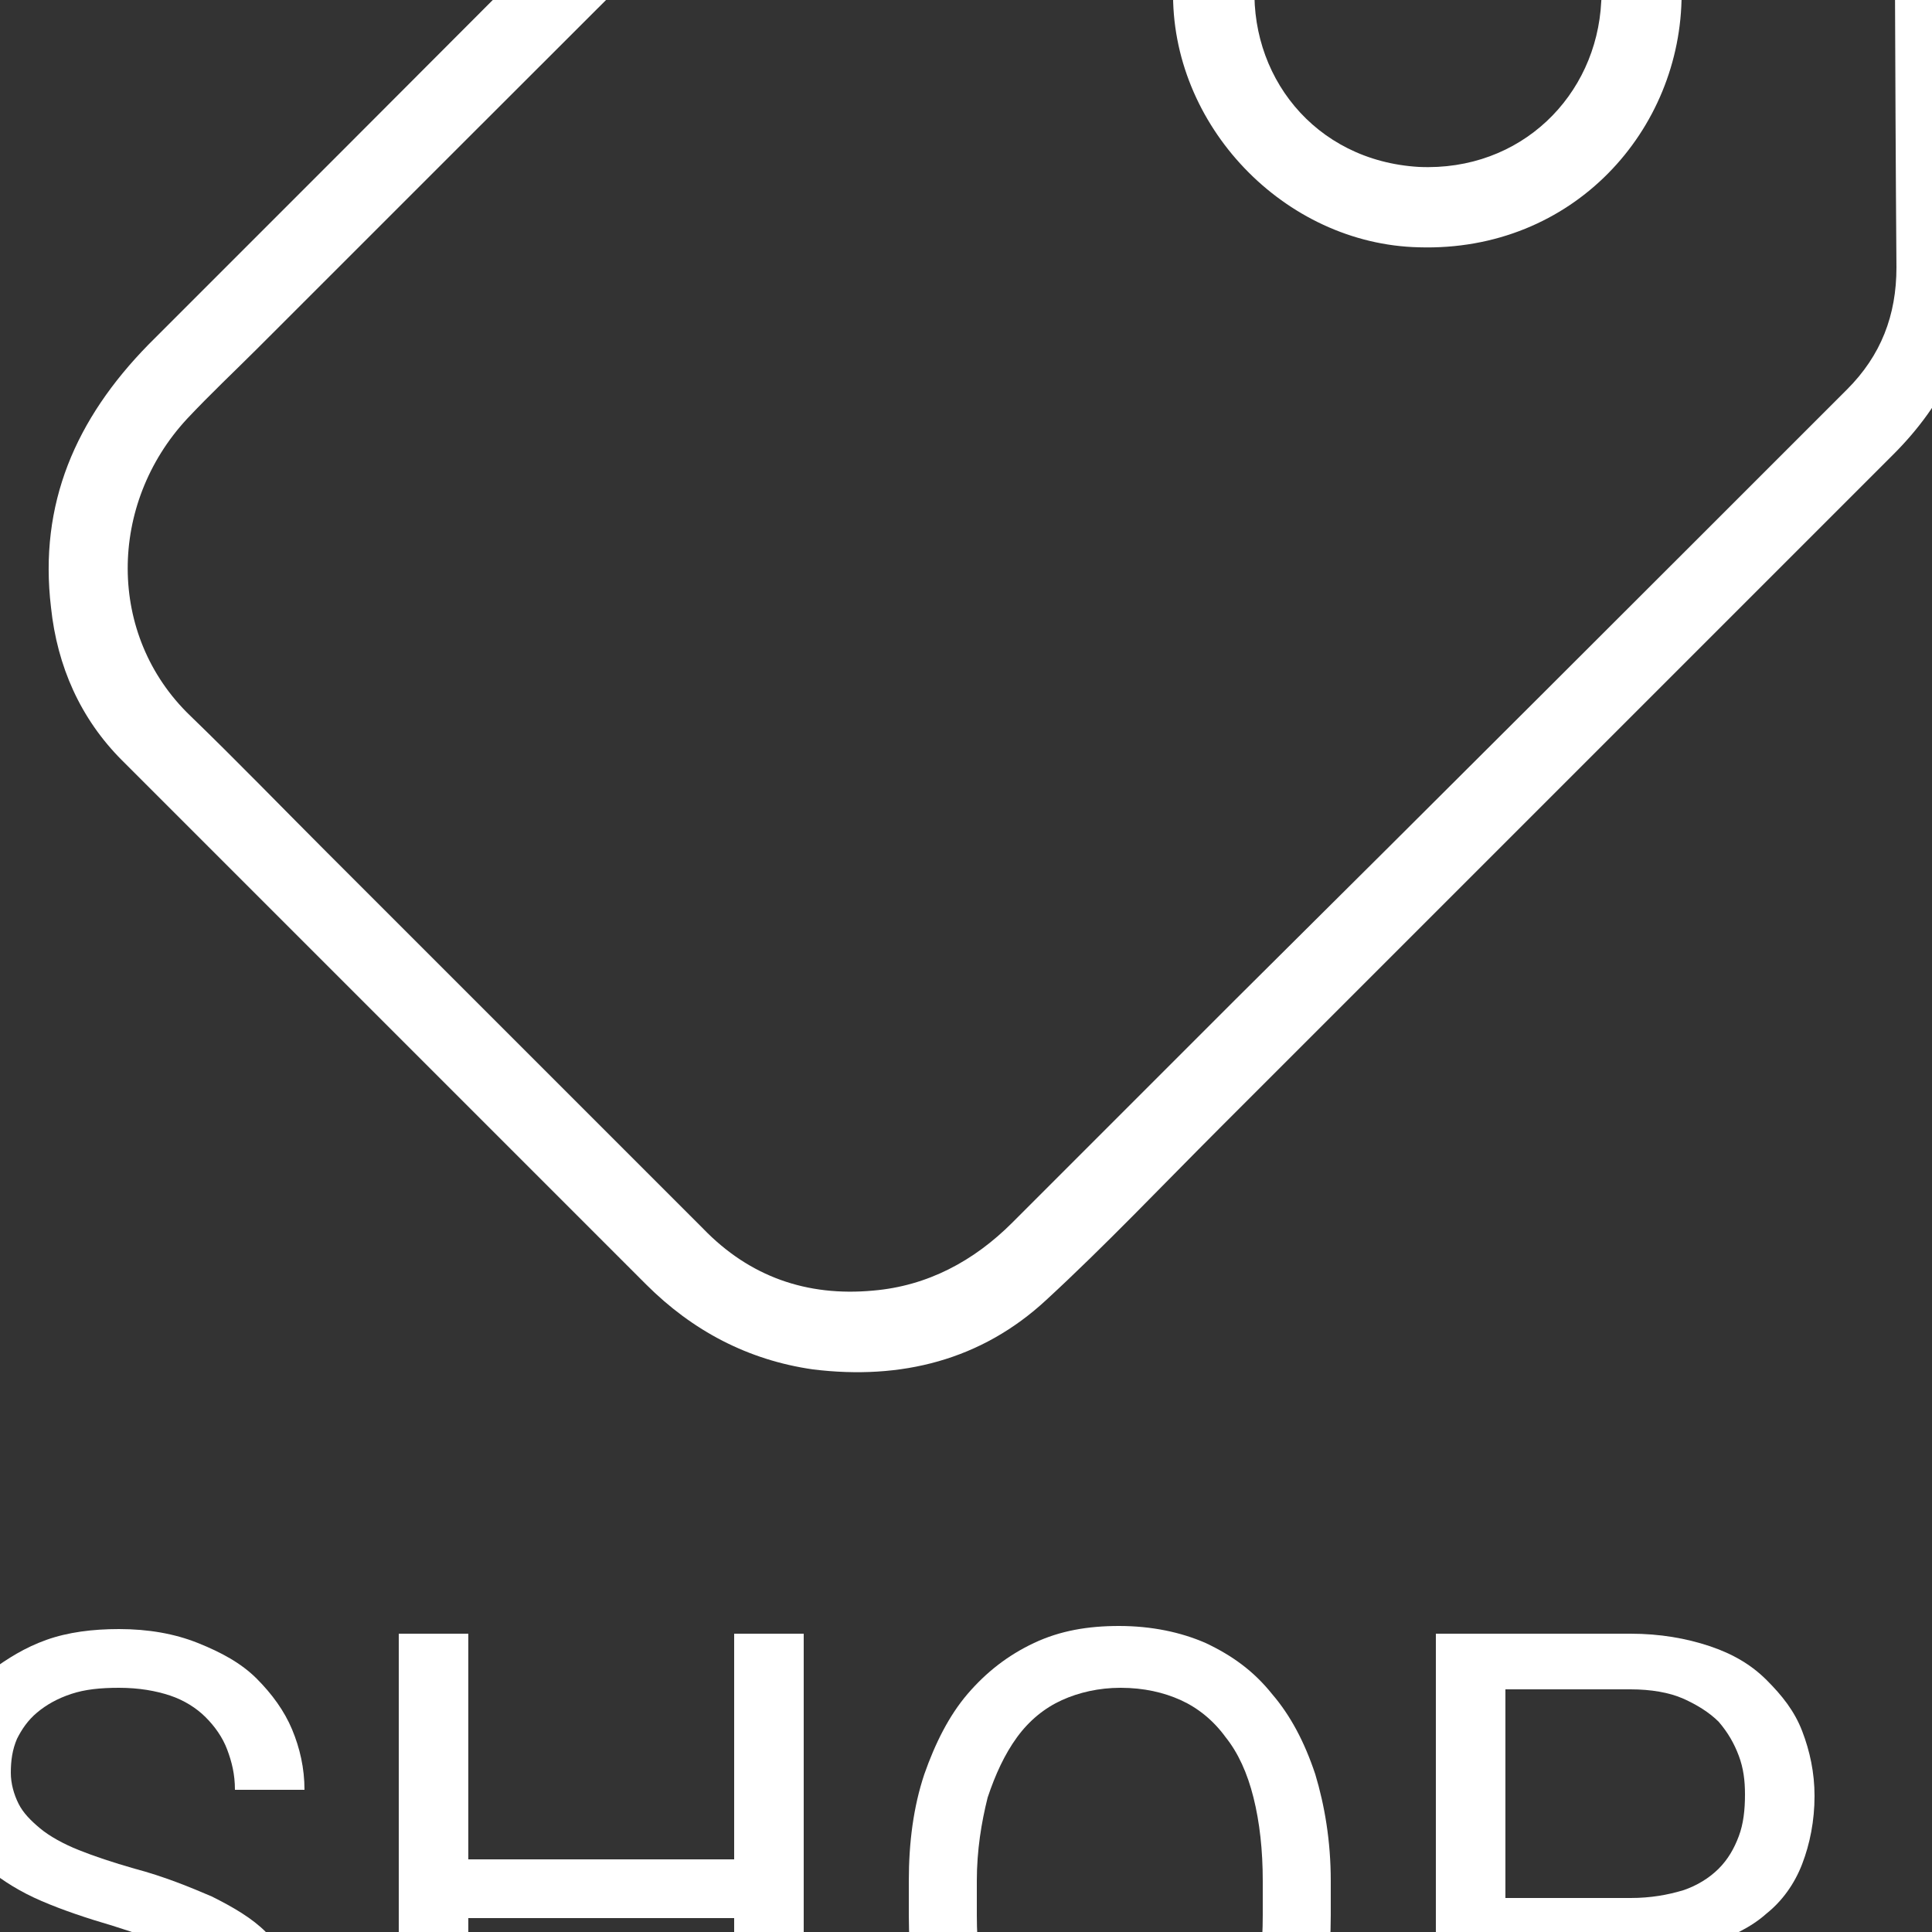 <?xml version="1.0" encoding="utf-8"?>
<!-- Generator: Adobe Illustrator 22.1.0, SVG Export Plug-In . SVG Version: 6.00 Build 0)  -->
<svg version="1.1" id="Layer_1" xmlns="http://www.w3.org/2000/svg" xmlns:xlink="http://www.w3.org/1999/xlink" x="0px" y="0px"
	 viewBox="0 0 125 125" style="enable-background:new 0 0 125 125;" xml:space="preserve">
<rect x="0" y="0" width="125" height="125" fill="#333333" stroke="none"/>
<style type="text/css">
	.st0{fill:#3A53A4;fill-opacity:0;stroke:#FFFFFF;stroke-width:4;stroke-linejoin:round;}
	.st1{enable-background:new    ;}
	.st2{fill:#FFFFFF;}
</style>
<path id="Shape_1_copy_8" class="st0" d="M-125.4-51.1L62.3-162.2L250-51.1v226L62.3,286.1L-125.4,175V-51.1z"/>
<g class="st1">
	<path class="st2" d="M15.5,131.2c0-0.8-0.1-1.5-0.4-2.1c-0.2-0.6-0.7-1.2-1.3-1.7c-0.6-0.5-1.4-1-2.5-1.4c-1-0.4-2.4-0.9-4-1.4
		c-1.7-0.5-3.2-1-4.6-1.6s-2.5-1.3-3.5-2.1c-1-0.8-1.7-1.7-2.2-2.7c-0.5-1-0.8-2.2-0.8-3.5s0.3-2.6,0.8-3.7c0.6-1.1,1.3-2.1,2.4-2.9
		s2.2-1.5,3.6-2s3-0.7,4.7-0.7c1.9,0,3.6,0.3,5.1,0.9s2.8,1.3,3.8,2.3c1,1,1.8,2.1,2.3,3.3c0.5,1.2,0.8,2.5,0.8,3.9h-4.5
		c0-1-0.2-1.8-0.5-2.6c-0.3-0.8-0.8-1.5-1.4-2.1c-0.6-0.6-1.4-1.1-2.3-1.4s-2-0.5-3.3-0.5c-1.2,0-2.2,0.1-3.1,0.4s-1.6,0.7-2.2,1.2
		c-0.6,0.5-1,1.1-1.3,1.7c-0.3,0.7-0.4,1.4-0.4,2.2c0,0.7,0.2,1.4,0.5,2s0.8,1.1,1.4,1.6c0.6,0.5,1.5,1,2.5,1.4
		c1,0.4,2.2,0.8,3.6,1.2c1.9,0.5,3.6,1.2,5,1.8c1.4,0.7,2.6,1.4,3.5,2.3s1.6,1.8,2,2.8c0.4,1,0.7,2.2,0.7,3.6c0,1.4-0.3,2.6-0.8,3.8
		c-0.6,1.1-1.4,2.1-2.4,2.9c-1,0.8-2.3,1.4-3.7,1.8s-3.1,0.6-4.9,0.6c-1,0-2.1-0.1-3.1-0.3c-1-0.2-2-0.5-3-0.9s-1.8-0.9-2.7-1.5
		c-0.8-0.6-1.5-1.2-2.1-2s-1.1-1.6-1.4-2.6c-0.3-1-0.5-2-0.5-3.1h4.5c0,1.2,0.2,2.2,0.7,3s1.1,1.5,1.8,2.1c0.8,0.5,1.7,0.9,2.7,1.2
		c1,0.3,2.1,0.4,3.2,0.4c2.4,0,4.2-0.5,5.5-1.5S15.5,132.9,15.5,131.2z"/>
	<path class="st2" d="M52,139.8h-4.5v-15.7H30.3v15.7h-4.5v-34.1h4.5v14.6h17.2v-14.6H52V139.8z"/>
	<path class="st2" d="M86.1,123.9c0,2.6-0.3,4.8-1,6.9c-0.6,2-1.6,3.7-2.7,5.2c-1.2,1.4-2.6,2.5-4.3,3.3c-1.7,0.7-3.6,1.1-5.6,1.1
		c-2,0-3.9-0.4-5.5-1.1c-1.7-0.7-3.1-1.8-4.4-3.3c-1.2-1.4-2.2-3.1-2.8-5.2c-0.7-2-1-4.3-1-6.9v-2.2c0-2.5,0.3-4.8,1-6.9
		c0.7-2,1.6-3.8,2.8-5.2c1.2-1.4,2.6-2.5,4.3-3.3c1.7-0.8,3.5-1.1,5.5-1.1c2.1,0,4,0.4,5.6,1.1c1.7,0.8,3.1,1.8,4.3,3.3
		c1.2,1.4,2.1,3.1,2.8,5.2c0.6,2,1,4.3,1,6.9V123.9z M81.7,121.7c0-2-0.2-3.8-0.6-5.4c-0.4-1.6-1-2.9-1.8-3.9
		c-0.8-1.1-1.8-1.9-2.9-2.4c-1.1-0.5-2.4-0.8-3.9-0.8c-1.4,0-2.7,0.3-3.8,0.8c-1.1,0.5-2.1,1.3-2.9,2.4s-1.4,2.4-1.9,3.9
		c-0.4,1.6-0.7,3.4-0.7,5.4v2.2c0,2,0.2,3.8,0.7,5.4c0.4,1.6,1.1,2.9,1.9,3.9c0.8,1.1,1.8,1.9,2.9,2.4c1.1,0.5,2.4,0.8,3.8,0.8
		c1.5,0,2.8-0.3,3.9-0.8c1.1-0.5,2.1-1.4,2.9-2.4c0.8-1.1,1.4-2.4,1.8-3.9c0.4-1.6,0.6-3.4,0.6-5.4V121.7z"/>
	<path class="st2" d="M97.4,126.5v13.3h-4.5v-34.1h12.6c1.9,0,3.6,0.3,5.1,0.8c1.5,0.5,2.7,1.2,3.7,2.2s1.8,2,2.3,3.3
		c0.5,1.3,0.8,2.7,0.8,4.2c0,1.6-0.3,3.1-0.8,4.4s-1.3,2.4-2.3,3.2c-1,0.9-2.3,1.5-3.7,2c-1.5,0.5-3.2,0.7-5.1,0.7H97.4z
		 M97.4,122.8h8.1c1.3,0,2.4-0.2,3.4-0.5c0.9-0.3,1.7-0.8,2.3-1.4c0.6-0.6,1-1.3,1.3-2.1c0.3-0.8,0.4-1.7,0.4-2.7
		c0-0.9-0.1-1.7-0.4-2.5c-0.3-0.8-0.7-1.5-1.3-2.2c-0.6-0.6-1.4-1.1-2.3-1.5c-0.9-0.4-2.1-0.6-3.4-0.6h-8.1V122.8z"/>
</g>
<g class="st1">
	<path class="st2" d="M-26.1,197.3v-34.1H-15c1.7,0,3.3,0.2,4.7,0.5c1.4,0.4,2.5,0.9,3.5,1.6c1,0.7,1.7,1.7,2.2,2.8
		c0.5,1.1,0.8,2.5,0.8,4.1c0,1.6-0.5,3-1.4,4.2c-0.9,1.2-2.1,2.2-3.7,2.8c1,0.3,1.8,0.7,2.5,1.2s1.4,1.1,1.9,1.8
		c0.5,0.7,0.9,1.5,1.2,2.4c0.3,0.9,0.4,1.8,0.4,2.7c0,1.6-0.3,3-0.8,4.2c-0.5,1.2-1.3,2.3-2.3,3.1c-1,0.8-2.2,1.5-3.6,1.9
		s-2.9,0.6-4.6,0.6H-26.1z M-21.6,177.8h6.8c1,0,1.8-0.1,2.6-0.4c0.8-0.3,1.5-0.6,2-1.1s1-1,1.3-1.7c0.3-0.7,0.5-1.4,0.5-2.3
		c0-1.9-0.5-3.2-1.6-4.1c-1.1-0.8-2.8-1.3-5-1.3h-6.6V177.8z M-21.6,181.4v12.3h7.4c1.1,0,2-0.1,2.9-0.4s1.5-0.7,2.1-1.2
		c0.6-0.5,1-1.2,1.3-1.9c0.3-0.8,0.5-1.6,0.5-2.5s-0.1-1.8-0.4-2.5c-0.2-0.8-0.6-1.4-1.2-1.9c-0.5-0.5-1.2-0.9-2-1.2
		c-0.8-0.3-1.8-0.4-2.9-0.4H-21.6z"/>
	<path class="st2" d="M16.2,183.5h-8v13.8H3.7v-34.1H15c3.8,0,6.8,0.9,8.9,2.6c2.1,1.7,3.1,4.3,3.1,7.6c0,2.1-0.6,4-1.7,5.5
		c-1.1,1.6-2.7,2.8-4.8,3.5l8,14.5v0.3h-4.8L16.2,183.5z M8.2,179.9h6.9c1.2,0,2.3-0.2,3.2-0.5c0.9-0.3,1.7-0.8,2.3-1.4
		c0.6-0.6,1.1-1.2,1.4-2c0.3-0.8,0.5-1.6,0.5-2.5c0-1-0.1-1.9-0.4-2.7c-0.3-0.8-0.7-1.5-1.3-2.1c-0.6-0.6-1.4-1-2.3-1.3
		s-2-0.5-3.3-0.5H8.2V179.9z"/>
	<path class="st2" d="M52,188.4H37.7l-3.2,8.9h-4.6l13-34.1h3.9l13,34.1h-4.6L52,188.4z M39.1,184.7h11.6l-5.8-15.9L39.1,184.7z"/>
	<path class="st2" d="M90.6,197.3h-4.5L69,171.1v26.2h-4.5v-34.1H69l17.2,26.4v-26.4h4.5V197.3z"/>
	<path class="st2" d="M98.6,197.3v-34.1h9.6c2.2,0,4.3,0.4,6.1,1.1c1.8,0.7,3.4,1.8,4.7,3.2c1.3,1.4,2.3,3.1,3.1,5.1
		c0.7,2,1.1,4.2,1.1,6.7v2c0,2.5-0.4,4.7-1.1,6.7c-0.7,2-1.8,3.7-3.1,5s-3,2.4-4.9,3.2c-1.9,0.7-4,1.1-6.4,1.1H98.6z M103.1,167
		v26.7h4.7c1.8,0,3.4-0.3,4.8-0.9c1.4-0.6,2.5-1.4,3.4-2.5s1.6-2.4,2.1-3.9c0.5-1.5,0.7-3.2,0.7-5.1v-2.1c0-1.9-0.2-3.7-0.7-5.2
		s-1.2-2.8-2.1-3.9s-2-1.9-3.3-2.4c-1.3-0.5-2.8-0.8-4.5-0.8H103.1z"/>
	<path class="st2" d="M148.2,188.7c0-0.8-0.1-1.5-0.4-2.1c-0.2-0.6-0.7-1.2-1.3-1.7c-0.6-0.5-1.4-1-2.5-1.4c-1-0.4-2.4-0.9-4-1.4
		c-1.7-0.5-3.2-1-4.6-1.6s-2.5-1.3-3.5-2.1c-1-0.8-1.7-1.7-2.2-2.7c-0.5-1-0.8-2.2-0.8-3.5s0.3-2.6,0.8-3.7c0.6-1.1,1.3-2.1,2.4-2.9
		s2.2-1.5,3.6-2s3-0.7,4.7-0.7c1.9,0,3.6,0.3,5.1,0.9s2.8,1.3,3.8,2.3c1,1,1.8,2.1,2.3,3.3c0.5,1.2,0.8,2.5,0.8,3.9h-4.5
		c0-1-0.2-1.8-0.5-2.6c-0.3-0.8-0.8-1.5-1.4-2.1c-0.6-0.6-1.4-1.1-2.3-1.4s-2-0.5-3.3-0.5c-1.2,0-2.2,0.1-3.1,0.4s-1.6,0.7-2.2,1.2
		c-0.6,0.5-1,1.1-1.3,1.7c-0.3,0.7-0.4,1.4-0.4,2.2c0,0.7,0.2,1.4,0.5,2s0.8,1.1,1.4,1.6c0.6,0.5,1.5,1,2.5,1.4
		c1,0.4,2.2,0.8,3.6,1.2c1.9,0.5,3.6,1.2,5,1.8c1.4,0.7,2.6,1.4,3.5,2.3s1.6,1.8,2,2.8c0.4,1,0.7,2.2,0.7,3.6c0,1.4-0.3,2.6-0.8,3.8
		c-0.6,1.1-1.4,2.1-2.4,2.9c-1,0.8-2.3,1.4-3.7,1.8s-3.1,0.6-4.9,0.6c-1,0-2.1-0.1-3.1-0.3c-1-0.2-2-0.5-3-0.9s-1.8-0.9-2.7-1.5
		c-0.8-0.6-1.5-1.2-2.1-2s-1.1-1.6-1.4-2.6c-0.3-1-0.5-2-0.5-3.1h4.5c0,1.2,0.2,2.2,0.7,3s1.1,1.5,1.8,2.1c0.8,0.5,1.7,0.9,2.7,1.2
		c1,0.3,2.1,0.4,3.2,0.4c2.4,0,4.2-0.5,5.5-1.5S148.2,190.4,148.2,188.7z"/>
</g>
<g>
	<path class="st2" d="M94.4-36c6.6,0,13.2,0,19.8,0c3.1,0,5.9,0.7,8.3,2.6c3.5,2.7,5.3,6.3,5.3,10.7c0,13.4,0,26.7,0,40.1
		c0,4.7-2,8.7-5.3,12c-14.5,14.5-29,29-43.6,43.6c-3.7,3.7-7.4,7.6-11.2,11.1c-4.2,3.9-9.4,5.2-15.1,4.5c-4.2-0.6-7.8-2.5-10.8-5.5
		C30.5,71.8,19.2,60.5,7.9,49.2c-2.7-2.7-4.2-6.1-4.6-9.9c-0.8-6.7,1.6-12.2,6.3-17C27.3,4.6,45-13.1,62.6-30.9
		c3.4-3.5,7.5-5.1,12.3-5.1C81.4-36,87.9-36,94.4-36z M94.3-30.6c-6.5,0-12.9,0-19.4,0c-3.4,0-6.2,1.2-8.6,3.6
		C49.7-10.5,33.2,6,16.7,22.5c-1.5,1.5-3.1,3-4.6,4.6c-5.1,5.5-5.2,14,0.2,19.2c3,2.9,5.9,5.9,8.9,8.9c8.1,8.1,16.2,16.2,24.3,24.3
		c3,3.1,6.7,4.4,11,4c3.5-0.3,6.5-1.9,9-4.4c4.8-4.8,9.7-9.7,14.5-14.5c13.2-13.1,26.4-26.3,39.5-39.4c2.2-2.2,3.2-4.8,3.2-7.9
		c-0.1-12.9-0.1-25.8-0.2-38.7c0-0.8,0-1.7-0.1-2.5c-0.2-1.9-1-3.5-2.4-4.7c-1.7-1.5-3.6-2.1-5.9-2.1
		C107.6-30.6,100.9-30.6,94.3-30.6z"/>
	<path class="st2" d="M92.5-16.9c8.7,0.2,16.3,6.8,16.3,16.5c0,8.8-7,16.7-17,16.4c-8.7-0.2-16.1-7.9-15.9-16.7
		C76.2-10.4,84-16.8,92.5-16.9z M103.6,0.1c0.5-5.9-4.2-11.3-10.2-11.8c-6.2-0.5-11.7,4-12.2,10.3C80.7,4.8,85,10.4,91.8,10.8
		C98.4,11.1,103.3,6.2,103.6,0.1z"/>
</g>
</svg>
